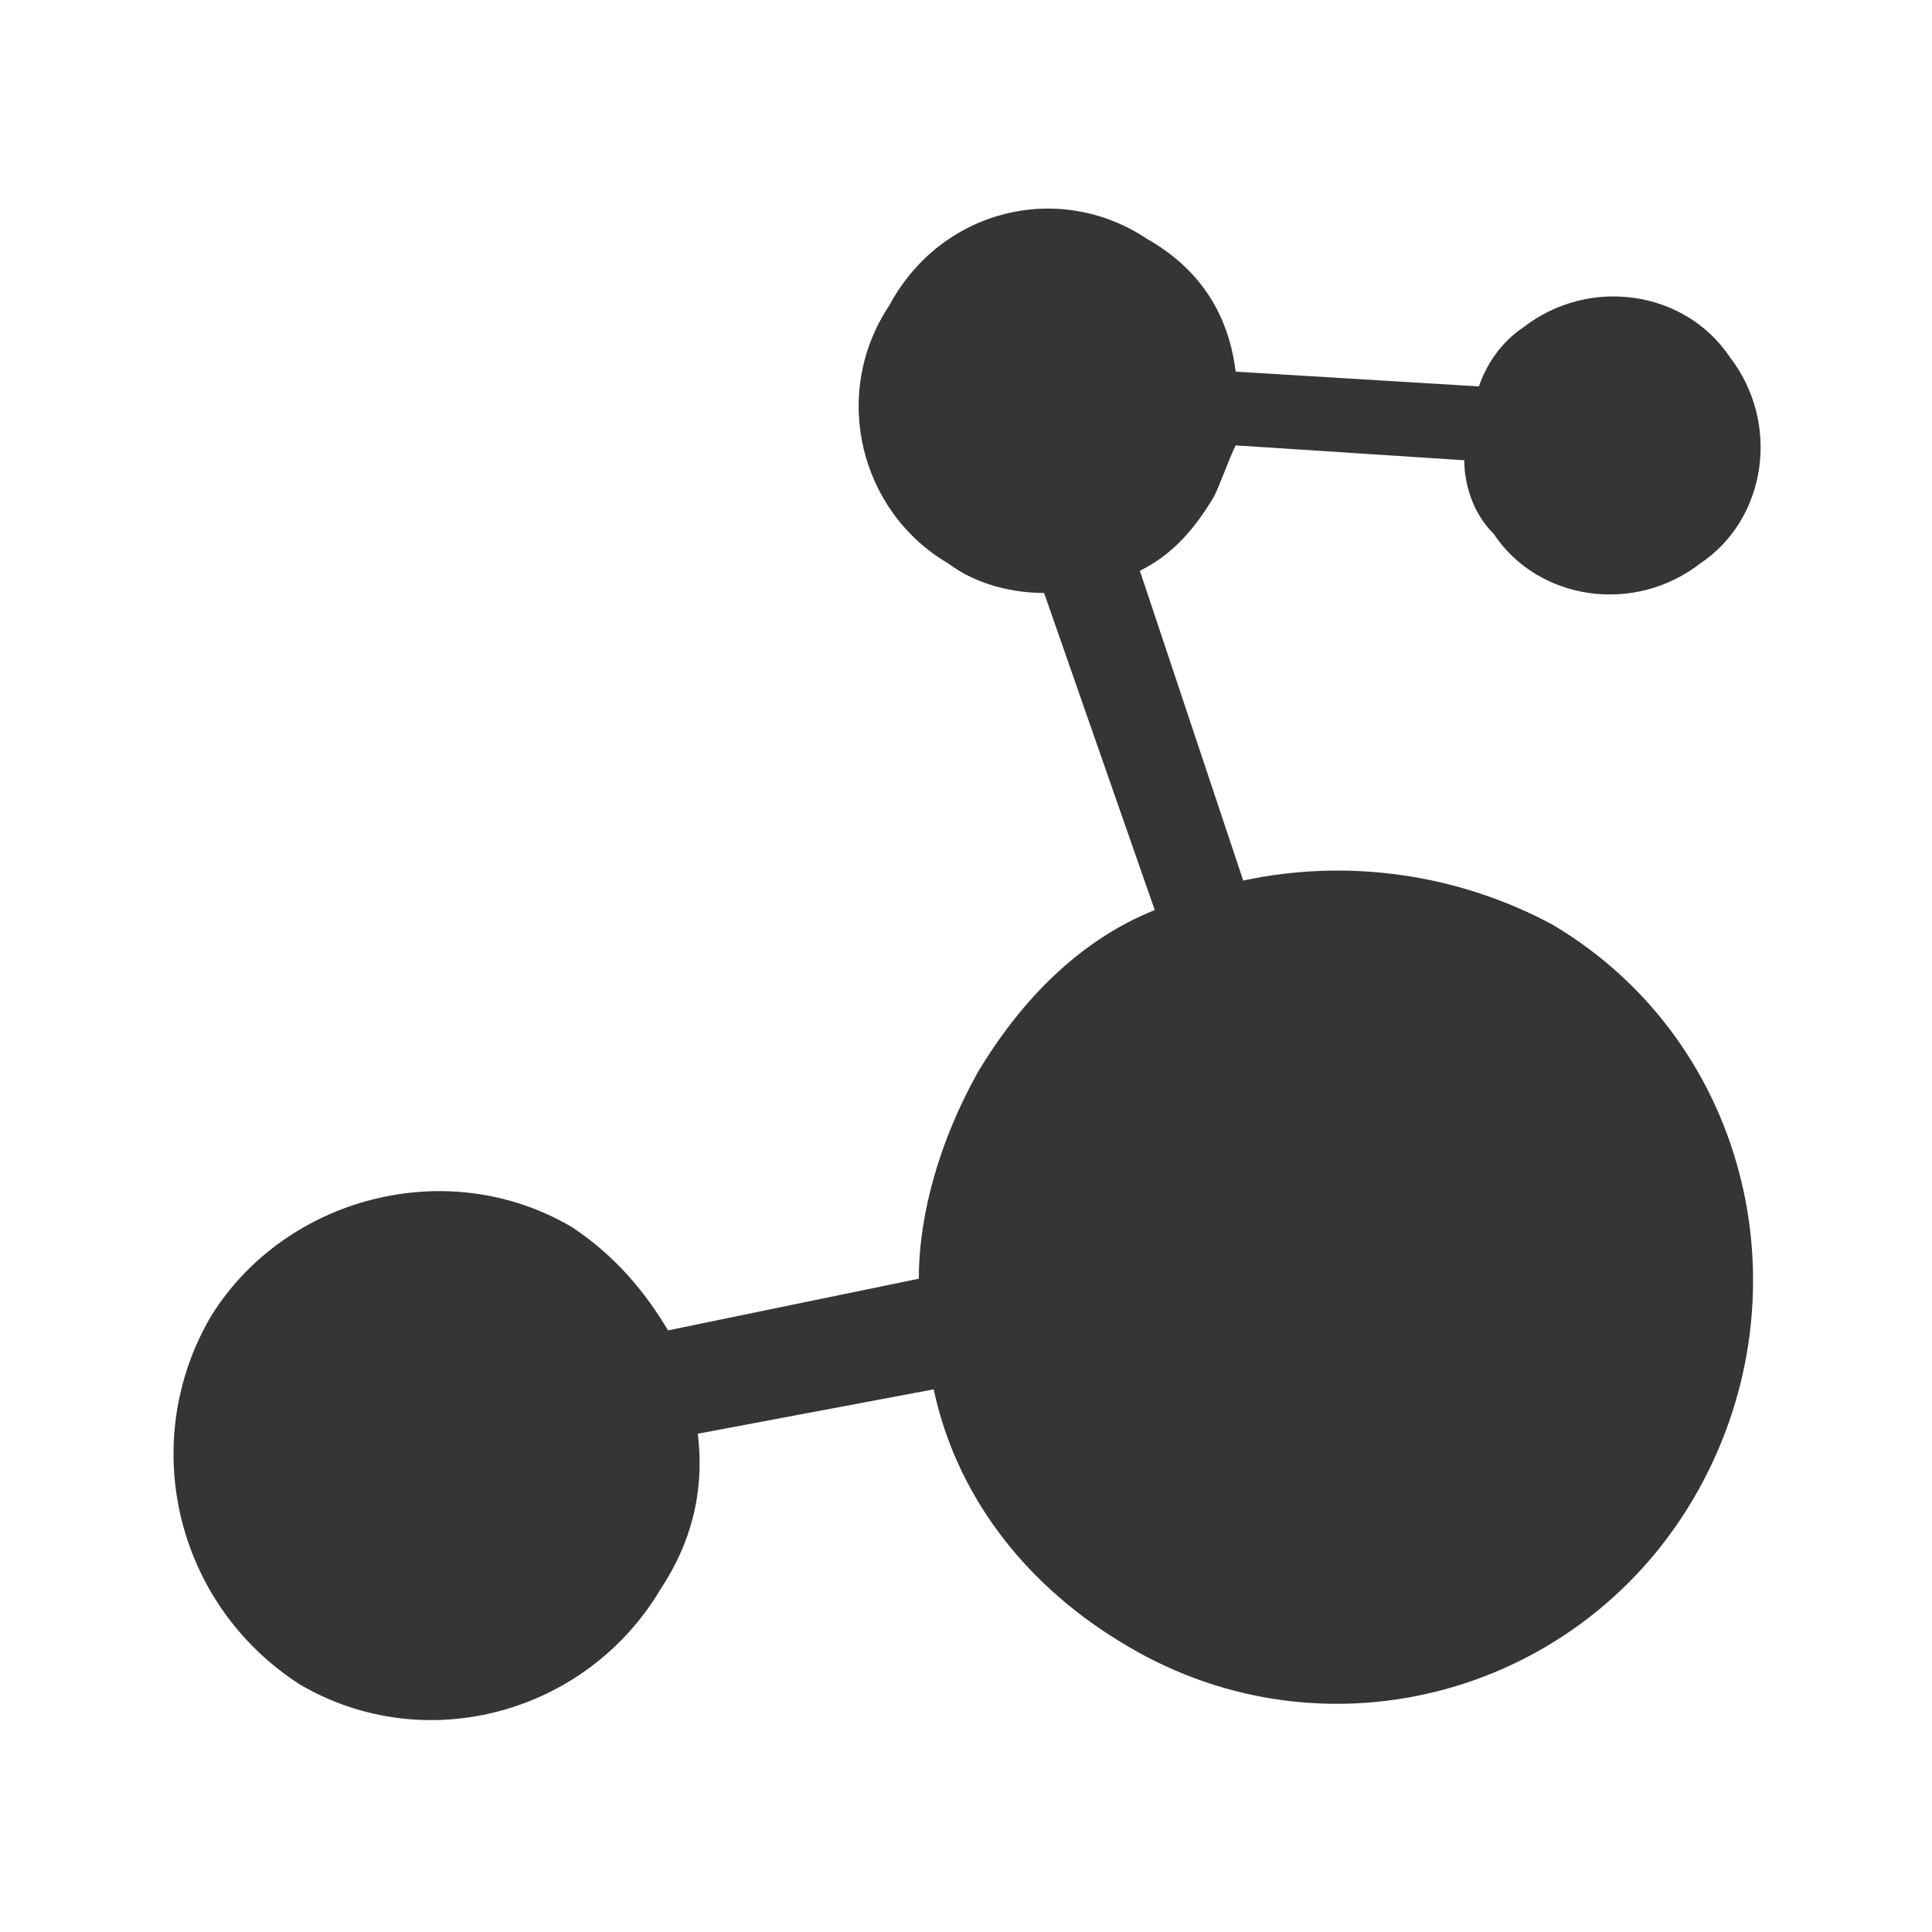 <?xml version="1.0" standalone="no"?><!DOCTYPE svg PUBLIC "-//W3C//DTD SVG 1.1//EN" "http://www.w3.org/Graphics/SVG/1.1/DTD/svg11.dtd"><svg class="icon" width="81px" height="81.00px" viewBox="0 0 1024 1024" version="1.1" xmlns="http://www.w3.org/2000/svg"><path fill="#353535" d="M303.3 650.483c23.514 15.629 39.141 35.135 50.764 54.641l132.931-27.386c0-35.14 11.622-74.283 31.262-109.418 23.378-39.009 54.641-70.337 93.784-85.969l-58.649-168.067c-15.628 0-35.135-3.94-50.768-15.629-46.892-27.388-62.522-89.911-31.259-136.804 27.252-50.834 89.778-66.466 136.67-35.203 27.387 15.629 43.02 39.075 46.892 70.338l128.919 7.815c4.011-11.689 11.756-23.446 23.514-31.26 35.135-27.321 85.905-19.506 109.418 15.631 27.252 35.203 19.505 86.033-15.629 109.483-35.269 27.321-86.039 19.504-109.418-15.631-11.756-11.757-15.628-27.388-15.628-39.078l-121.175-7.882c-3.872 7.882-7.749 19.571-11.622 27.386-11.756 19.573-23.514 31.263-39.148 39.077l54.777 164.192c54.64-11.757 113.29-3.941 164.058 23.445 105.407 62.527 136.67 199.33 74.144 304.87-62.521 105.541-199.19 140.677-304.735 74.278-50.765-31.258-85.899-78.155-97.523-132.925l-125.046 23.514c3.872 31.258-4.011 58.649-19.506 82.027-39.141 66.399-125.047 89.912-191.579 50.764-66.264-42.88-85.899-128.919-46.758-195.317C151.002 634.721 237.036 611.342 303.3 650.483L303.3 650.483z" /></svg>